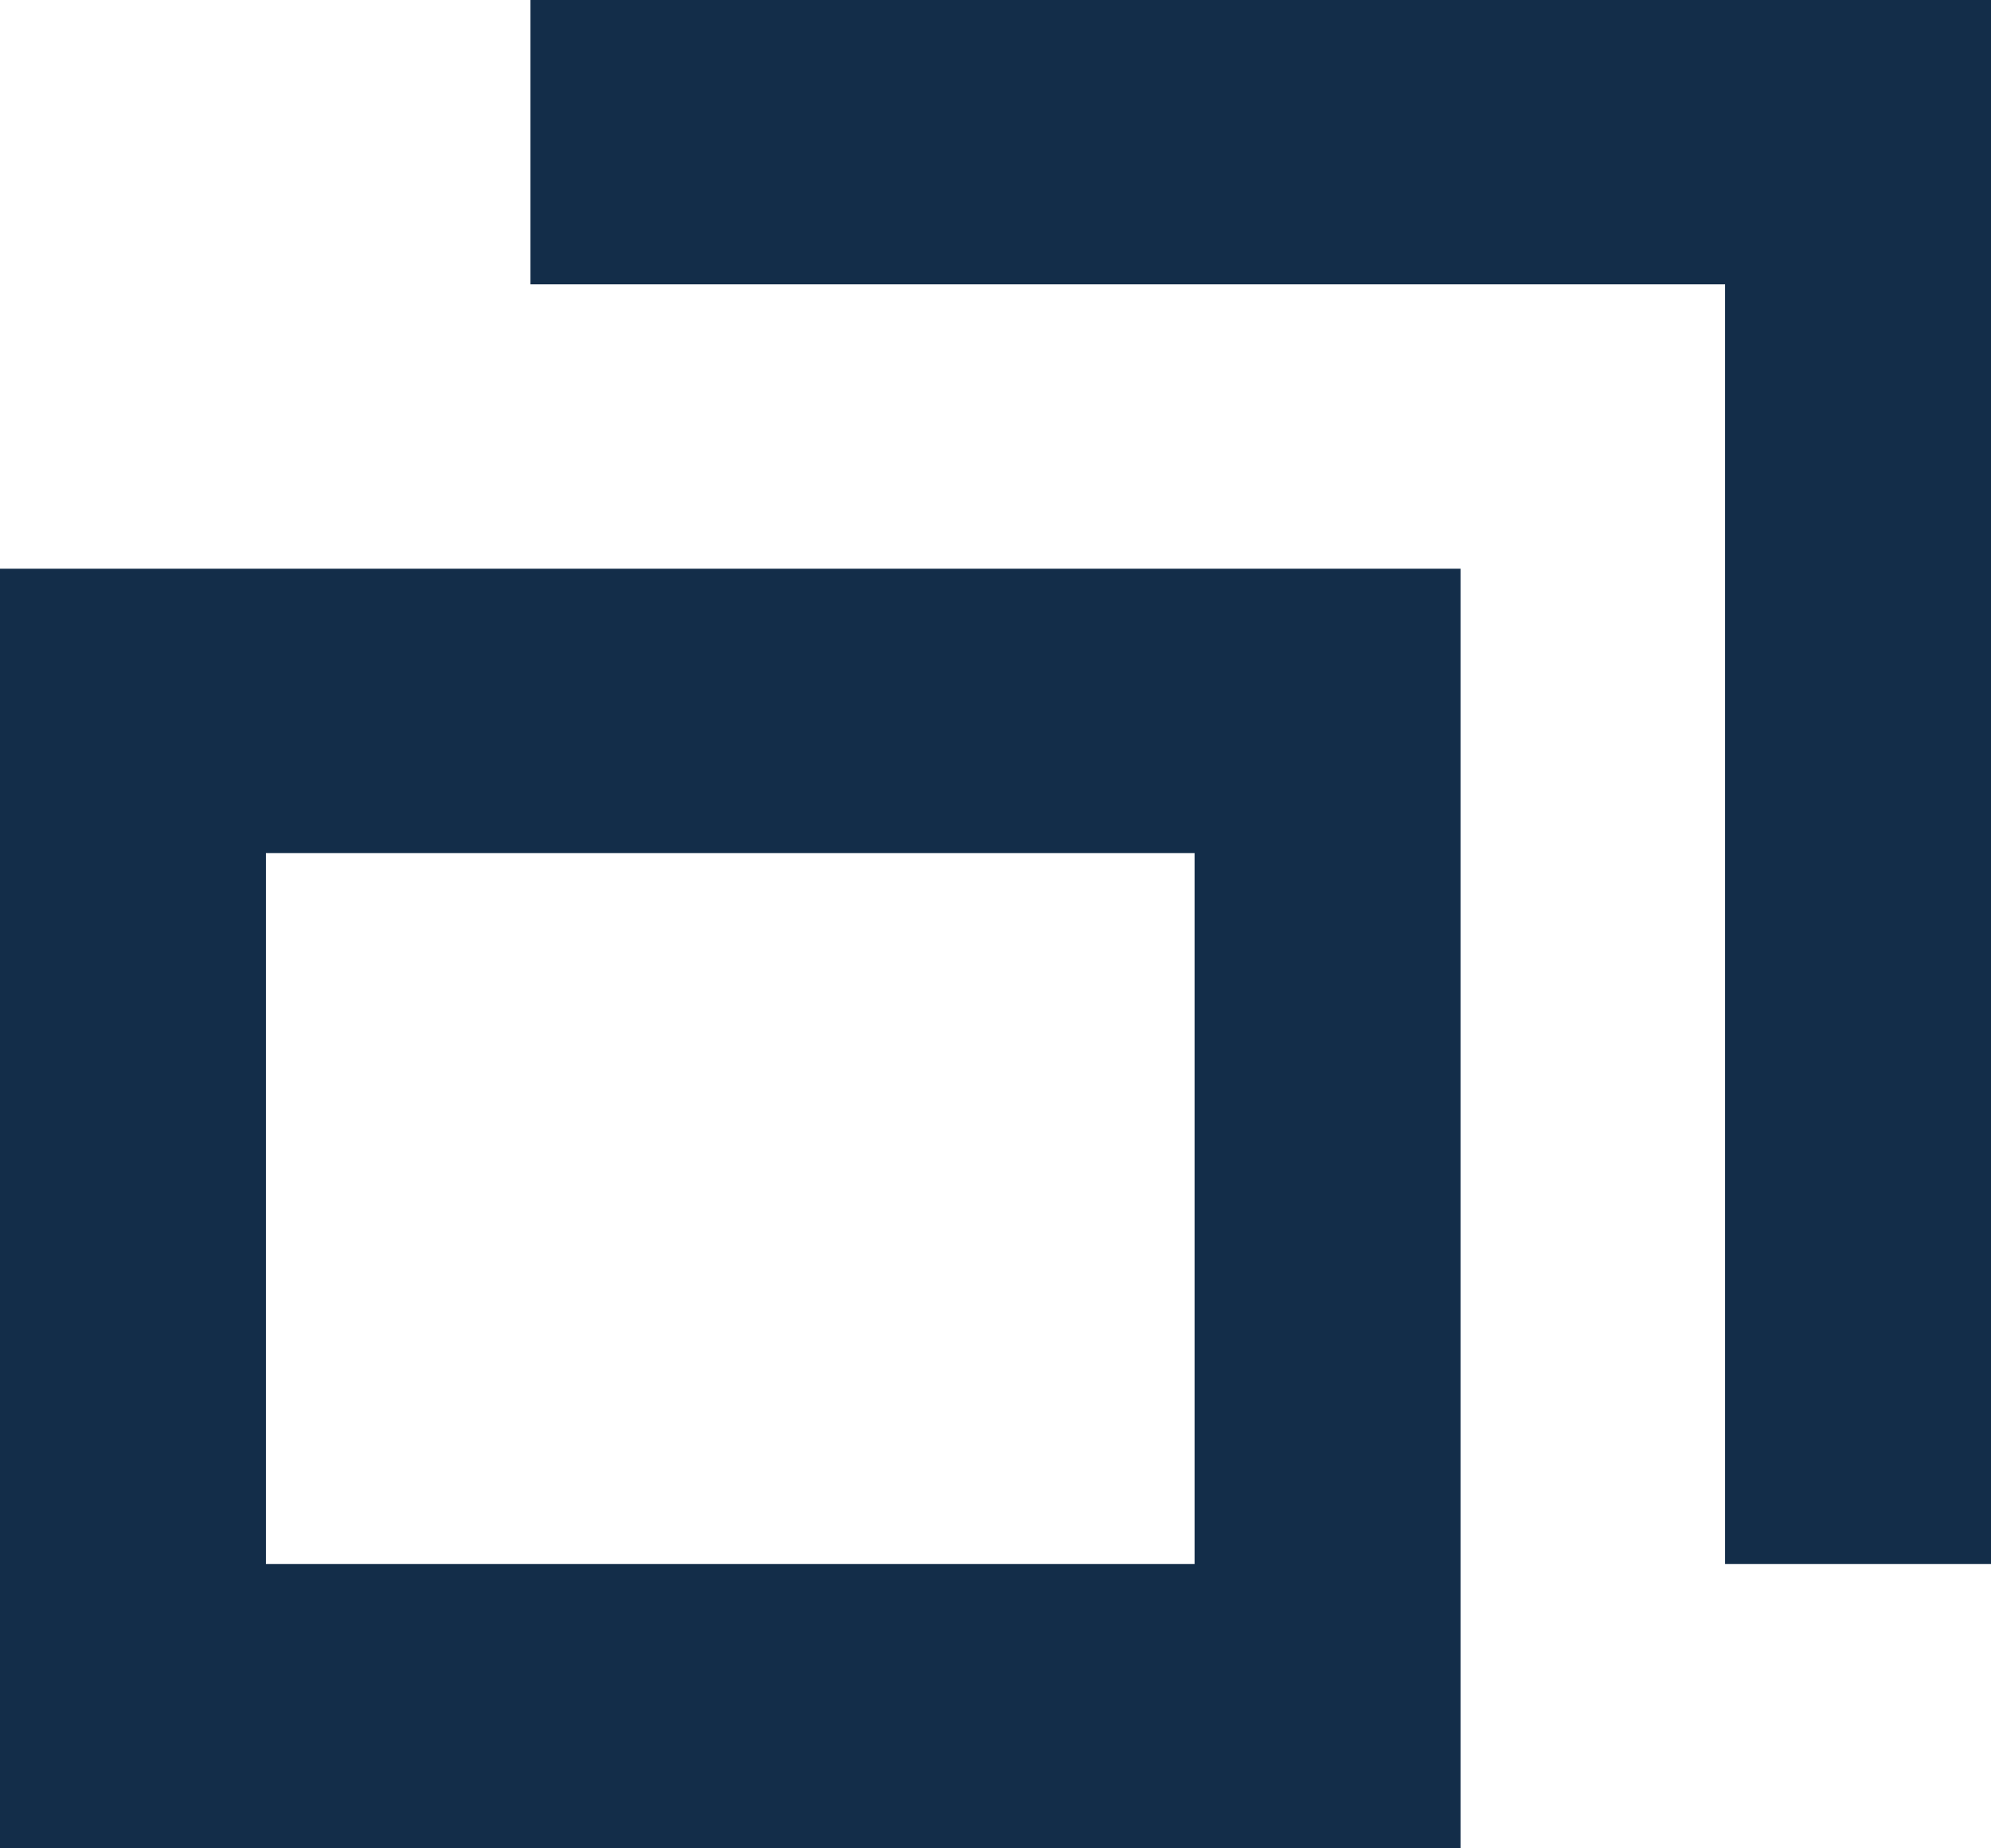 <?xml version="1.0" encoding="utf-8"?>
<svg xmlns="http://www.w3.org/2000/svg"
	xmlns:xlink="http://www.w3.org/1999/xlink"
	width="14px" height="13px" viewBox="0 0 14 13">
<path fillRule="evenodd" d="M 12.13 11C 12.13 11 12.13 2 12.13 2 12.13 2 3.73 2 3.73 2 3.73 2 3.73-0 3.73-0 3.73-0 14-0 14-0 14-0 14 1 14 1 14 1 14 2 14 2 14 2 14 11 14 11 14 11 12.13 11 12.13 11ZM 10.27 13C 10.27 13-0 13-0 13-0 13-0 4-0 4-0 4 10.27 4 10.27 4 10.27 4 10.27 13 10.27 13ZM 8.4 6C 8.4 6 1.87 6 1.87 6 1.87 6 1.87 11 1.87 11 1.87 11 8.4 11 8.4 11 8.4 11 8.4 6 8.4 6Z" fill="rgb(19,45,73)"/></svg>
